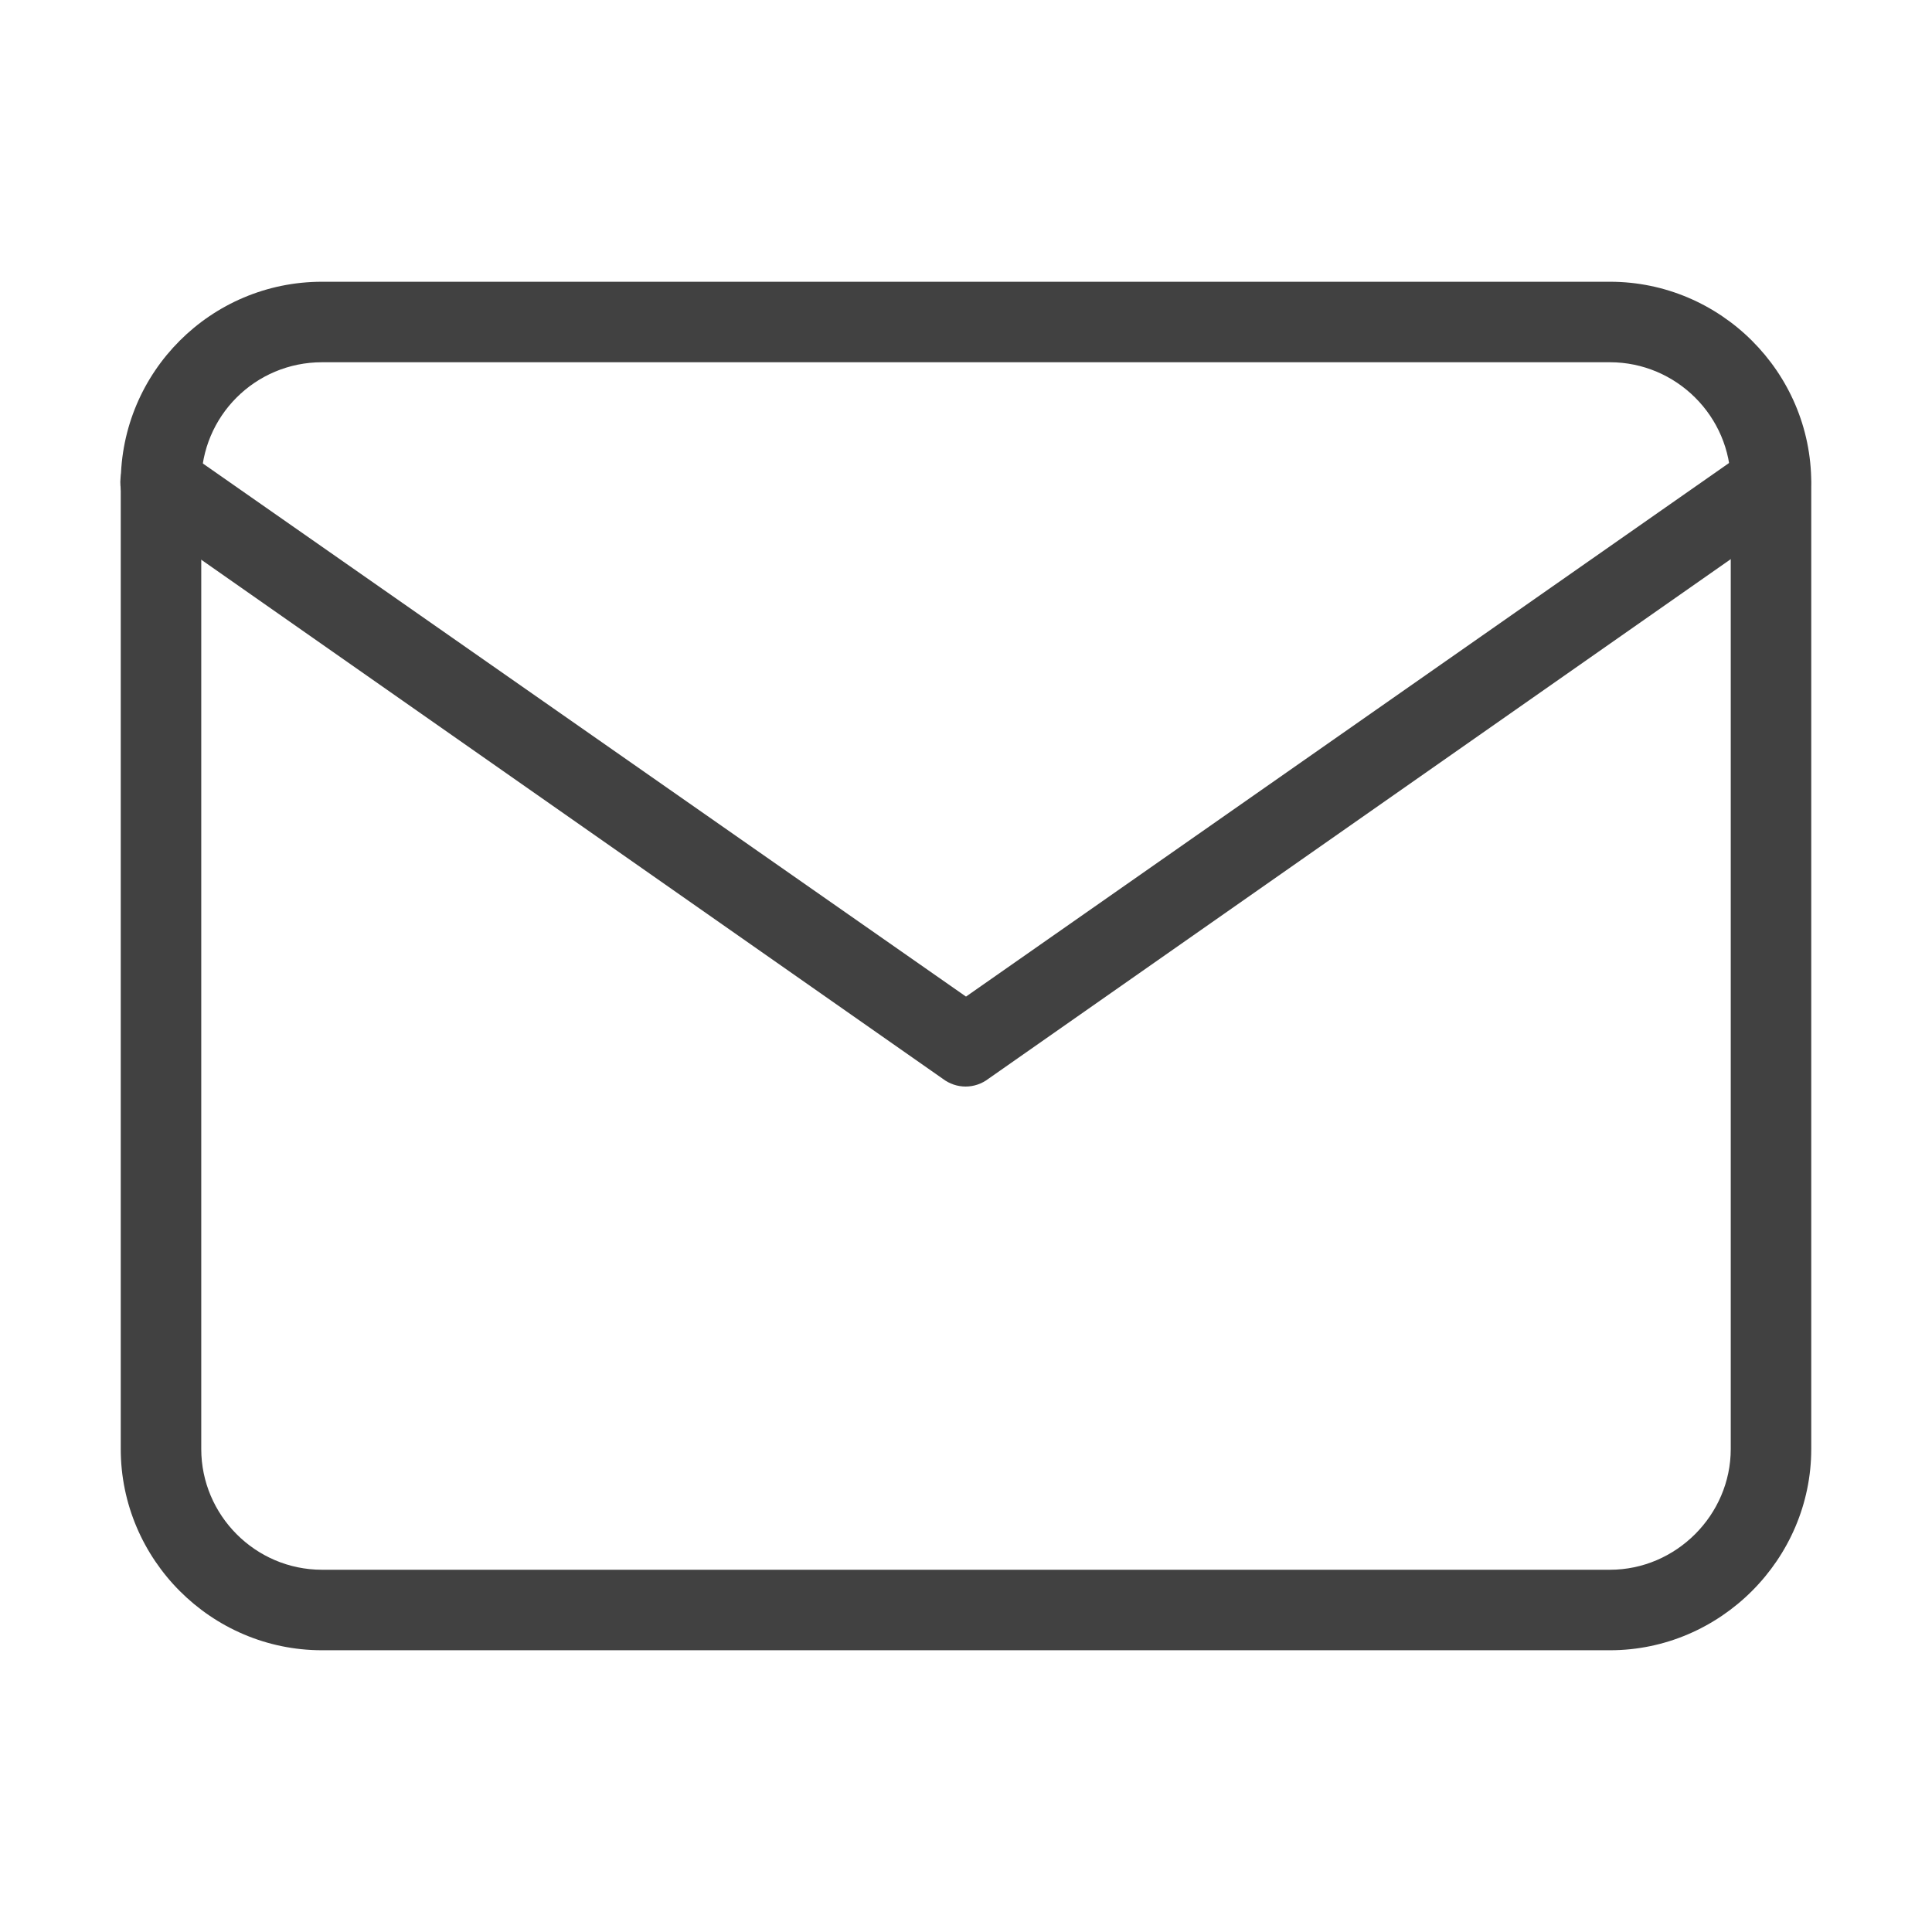<svg width="24" height="24" viewBox="0 0 24 24" fill="none" xmlns="http://www.w3.org/2000/svg" xmlns:xlink="http://www.w3.org/1999/xlink">
	<desc>
			Created with Pixso.
	</desc>
	<defs/>
	<rect id="feather-icon / mail" rx="0" width="23" height="23" transform="translate(0.5 0.5)" fill="#FFFFFF" fill-opacity="0"/>
	<path id="Shape (Stroke)" d="M4 4.5C3.17 4.5 2.5 5.17 2.5 6L2.5 18C2.5 18.82 3.17 19.5 4 19.5L20 19.5C20.82 19.5 21.5 18.82 21.5 18L21.5 6C21.5 5.17 20.82 4.5 20 4.5L4 4.5ZM1.5 6C1.5 4.62 2.62 3.5 4 3.5L20 3.5C21.37 3.5 22.5 4.62 22.5 6L22.5 18C22.5 19.37 21.37 20.5 20 20.5L4 20.5C2.62 20.5 1.5 19.37 1.5 18L1.5 6Z" fill="#414141" fill-opacity="1" fill-rule="evenodd"/>
	<path id="Shape (Stroke)" d="M1.58 5.71C1.74 5.48 2.06 5.43 2.28 5.59L12 12.38L21.71 5.59C21.93 5.43 22.25 5.48 22.41 5.71C22.56 5.93 22.51 6.25 22.28 6.4L12.28 13.4C12.11 13.53 11.88 13.53 11.71 13.4L1.71 6.4C1.48 6.25 1.43 5.93 1.58 5.71Z" fill="#414141" fill-opacity="1" fill-rule="evenodd"/>
</svg>
